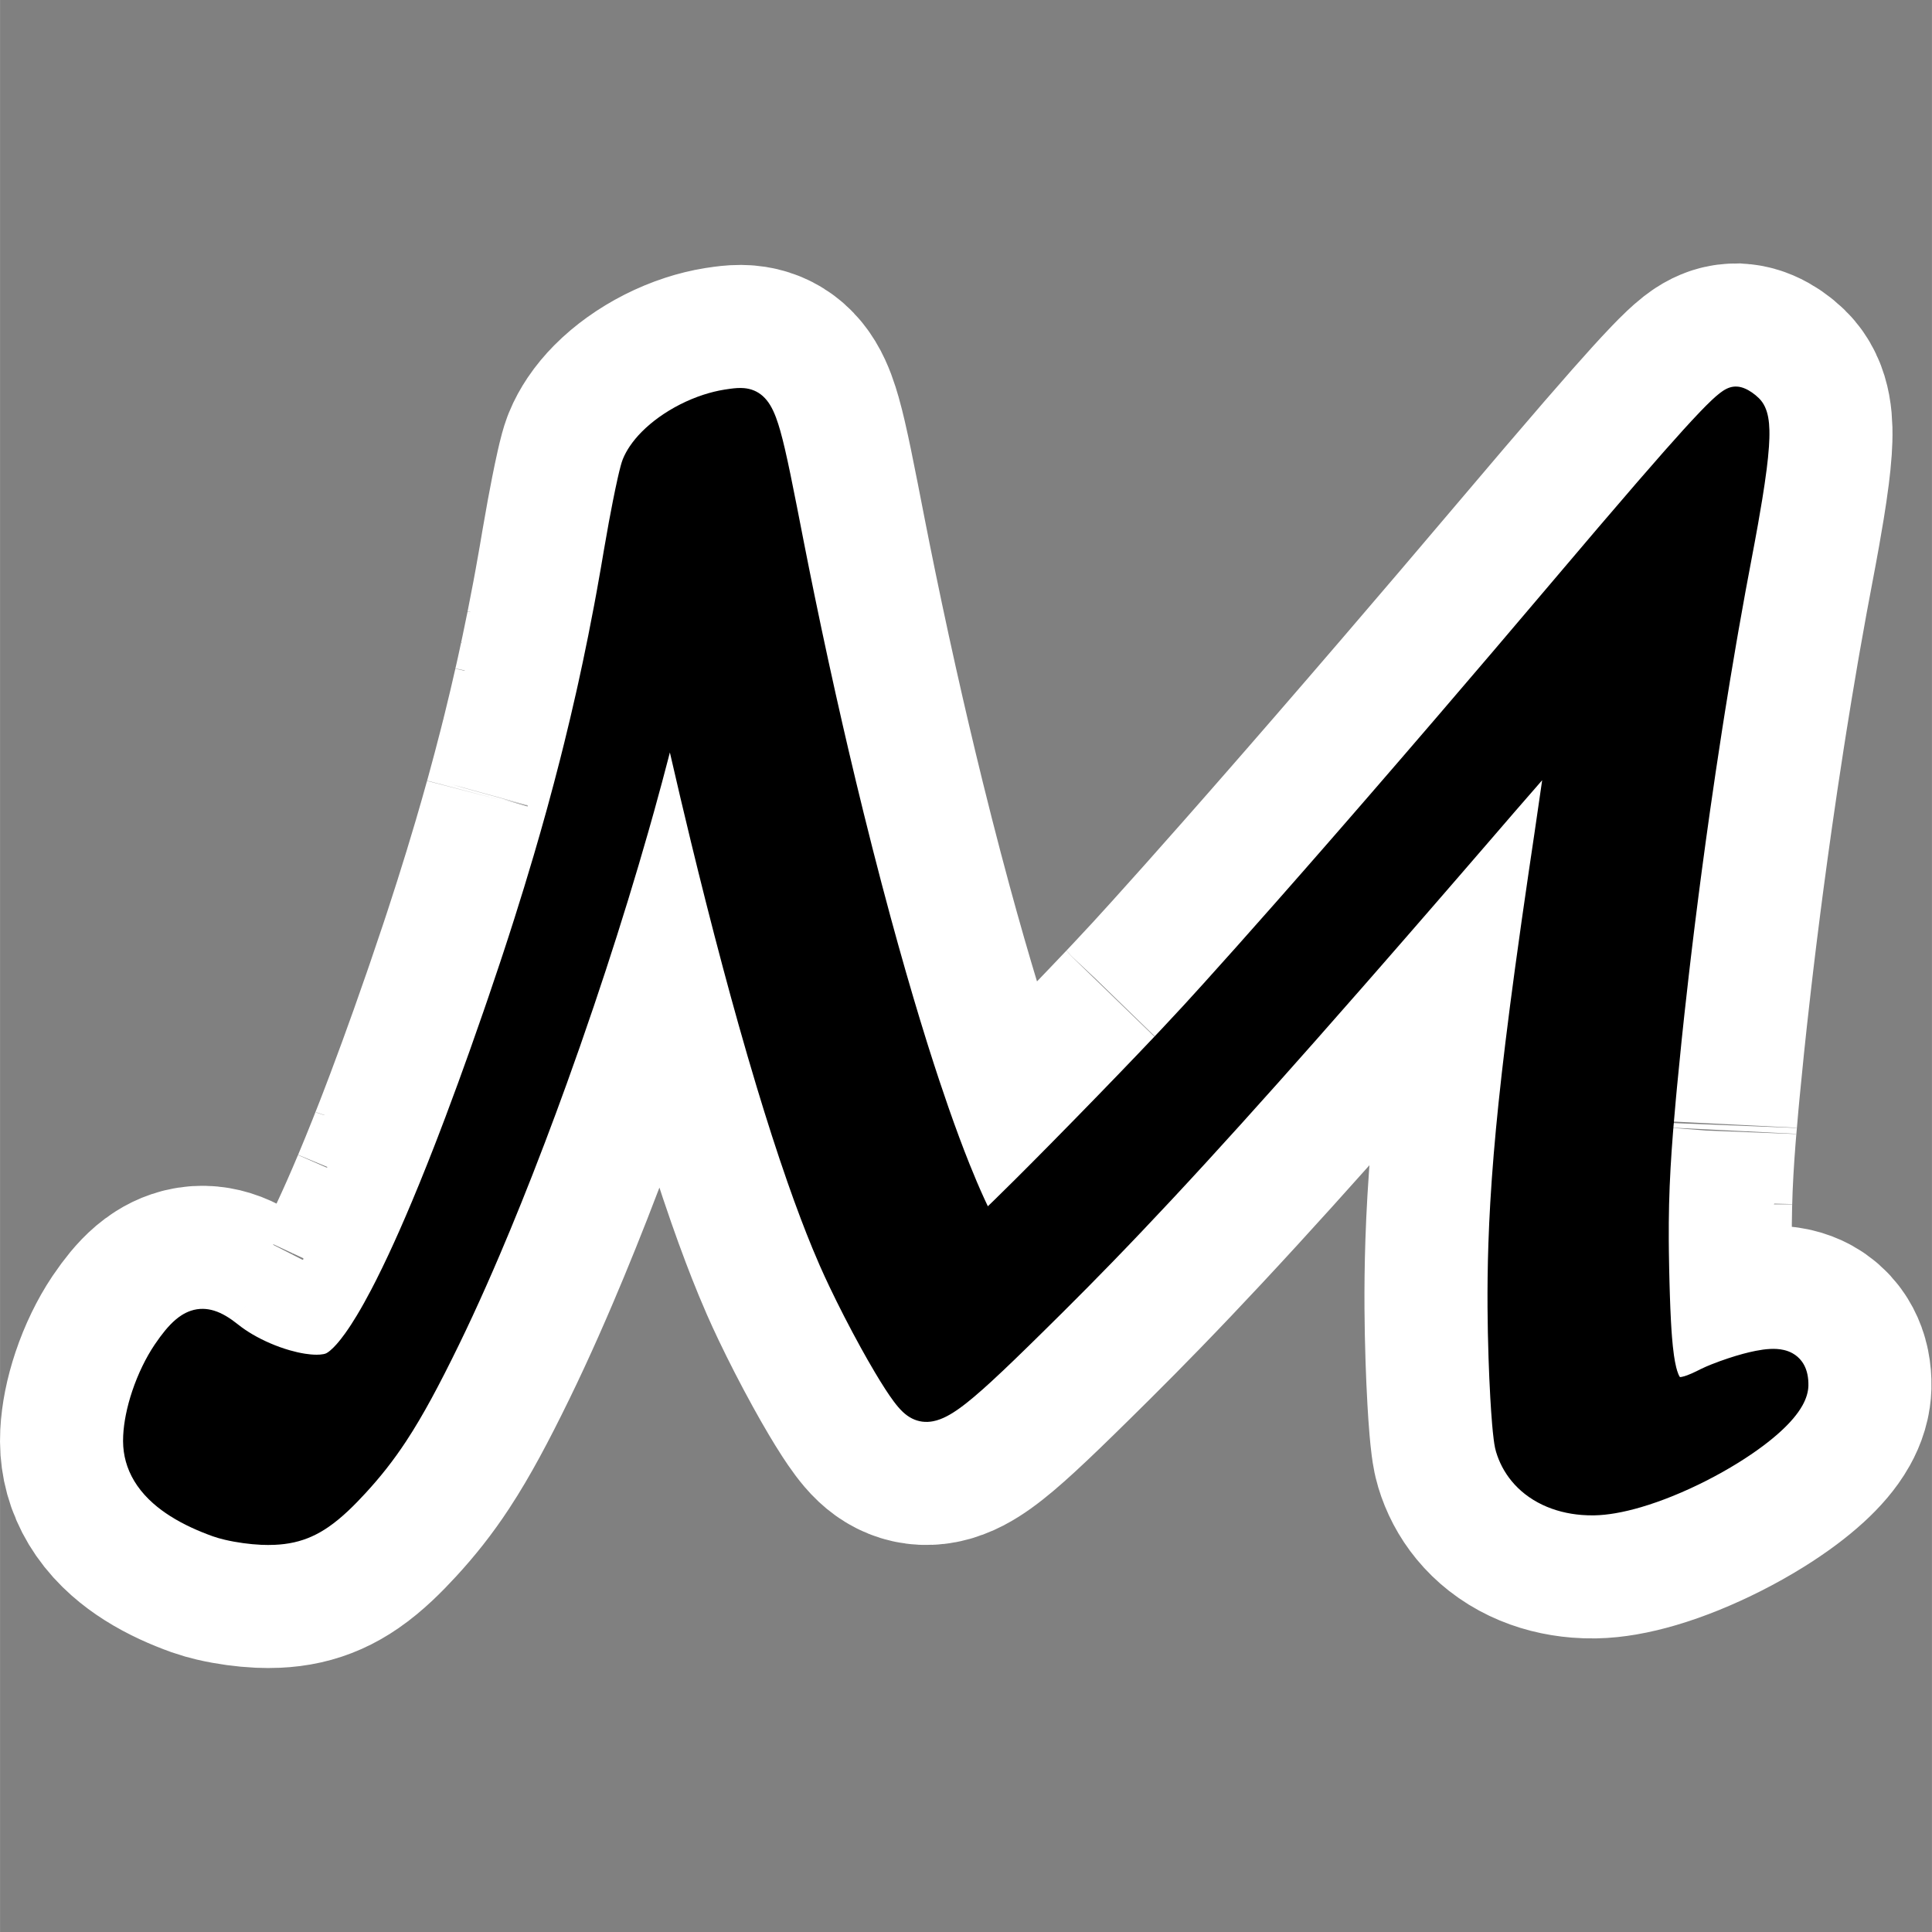 <?xml version="1.0" encoding="UTF-8" standalone="no"?>
<svg
   width="256"
   height="256"
   viewBox="0 -728 14144.894 14145.455"
   version="1.1"
   id="svg905"
   sodipodi:docname="am_outline.svg"
   inkscape:version="1.1 (c68e22c387, 2021-05-23)"
   inkscape:export-filename="C:\Users\erikb\am128.png"
   inkscape:export-xdpi="73.335922"
   inkscape:export-ydpi="73.335922"
   xmlns:inkscape="http://www.inkscape.org/namespaces/inkscape"
   xmlns:sodipodi="http://sodipodi.sourceforge.net/DTD/sodipodi-0.dtd"
   xmlns="http://www.w3.org/2000/svg"
   xmlns:svg="http://www.w3.org/2000/svg"
   xmlns:rdf="http://www.w3.org/1999/02/22-rdf-syntax-ns#"
   xmlns:cc="http://creativecommons.org/ns#"
   xmlns:dc="http://purl.org/dc/elements/1.1/">
  <rect x="0" y="-728" width="14144.894" height="14145.455" fill="#808080" stroke="none"/>
  <sodipodi:namedview
     pagecolor="#ffffff"
     bordercolor="#666666"
     borderopacity="1"
     objecttolerance="10"
     gridtolerance="10"
     guidetolerance="10"
     inkscape:pageopacity="0"
     inkscape:pageshadow="2"
     inkscape:window-width="1500"
     inkscape:window-height="930"
     id="namedview907"
     showgrid="false"
     fit-margin-top="0"
     fit-margin-left="0"
     fit-margin-right="0"
     fit-margin-bottom="0"
     inkscape:zoom="1.0802248"
     inkscape:cx="19.440399"
     inkscape:cy="288.82878"
     inkscape:window-x="-6"
     inkscape:window-y="-6"
     inkscape:window-maximized="1"
     inkscape:current-layer="svg905"
     inkscape:document-rotation="0"
     inkscape:pagecheckerboard="0" />
  <defs
     id="defs877">
    <path
       id="MJX-27-TEX-I-3C0"
       d="m 132,-11 q -34,0 -34,33 v 11 l 13,28 q 75,158 109,273 l 8,24 h -32 q -38,0 -54,-3 -16,-3 -39,-19 -11,-7 -22,-18 -11,-11 -19,-21 -8,-10 -9,-12 -2,-1 -15,-1 -19,0 -19,10 0,6 19,35 19,29 55,62 36,33 71,38 7,2 225,2 160,0 164,-1 20,-7 20,-28 0,-31 -32,-42 -6,-2 -69,-2 h -64 l -3,-17 q -12,-72 -12,-119 0,-52 9,-93 9,-41 19,-64 10,-23 10,-28 0,-17 -14,-32 -14,-15 -36,-15 -11,0 -18,3 -7,3 -16,24 -9,21 -16,60 -1,9 -1,44 0,49 9,105 9,56 18,92 9,36 10,40 h -98 l -1,-4 q 0,-3 -19,-79 Q 230,199 206,114 182,29 175,17 164,-11 132,-11 Z" />
    <path
       id="MJX-27-TEX-N-A0"
       d="" />
    <path
       id="MJX-27-TEX-C-41"
       d="m 576,668 q 0,20 30,40 30,20 54,20 16,0 15,-16 V 571 q 0,-162 13,-319 8,-130 32,-195 2,-4 3,-7 1,-3 5,-4 4,-1 4,-3 0,-2 5,-2 5,0 6,-2 l 11,6 q 34,16 49,16 16,0 16,-14 -1,-4 -5,-12 -15,-20 -59,-42 -44,-22 -80,-23 -16,0 -27,5 -11,5 -18,17 -7,12 -9,19 -2,7 -7,23 -11,43 -15,72 -4,29 -5,40 -1,11 -3,14 v 3 H 460 l -131,1 -13,-19 Q 241,35 196,-7 151,-49 119,-50 87,-51 59,-24 31,3 30,43 q 0,32 16,57 16,25 28,25 7,0 9,-5 2,-5 5,-16 3,-11 8,-20 22,-27 55,-27 38,0 126,125 155,218 265,443 l 17,34 h 8 q 7,0 8,1 1,1 1,8 z m 8,-419 q -5,84 -7,137 -2,53 -2,87 0,34 -1,47 v 61 L 563,560 Q 497,426 412,290 l -40,-62 -2,-4 h 1 l 12,4 10,4 h 193 z" />
    <path
       id="MJX-27-TEX-C-A0"
       d="" />
    <path
       id="MJX-27-TEX-C-4D"
       d="m 28,9 q 0,28 15,54 15,26 30,27 4,0 10,-6 6,-6 20,-14 14,-8 38,-13 h 5 q 16,0 32,22 16,22 44,88 44,112 73,204 29,92 39,142 10,50 15,85 5,35 9,53 4,18 13,26 26,28 61,28 10,0 13,-6 3,-6 7,-33 1,-5 1,-7 22,-121 56,-254 34,-133 59,-198 l 6,-15 q 7,-14 13,-28 6,-14 7,-14 2,0 41,39 39,39 58,59 72,76 170,190 98,114 161,188 63,74 65,75 4,4 11,4 11,0 11,-23 0,-7 -3,-22 -3,-15 -9,-49 -6,-34 -13,-71 -45,-263 -45,-396 0,-46 3,-69 3,-23 6,-27 3,-4 9,-6 5,-1 16,4 27,15 46,15 16,0 16,-11 0,-22 -50,-50 -50,-28 -87,-29 -17,0 -28,6 -11,6 -17,14 -6,8 -10,25 -4,17 -3,29 1,12 -1,38 v 13 q 0,62 11,160 11,98 22,166 l 11,67 q -1,0 -46,-53 Q 894,383 821,300 748,217 698,164 665,128 620,85 575,42 568,37 q -4,-3 -10,-3 -8,0 -12,3 -4,3 -11,17 -23,37 -39,73 -16,36 -46,132 -30,96 -61,239 l -5,20 Q 349,367 294,223 239,79 198,15 155,-50 117,-50 87,-50 61,-35 35,-20 30,-6 28,2 28,9 Z" />
  </defs>
  <g
     id="g1852"
     transform="matrix(1.087,0,0,1.087,-483.585,-366.034)">
    <path
       id="path1830"
       style="fill:#000000;stroke:#ffffff;stroke-width:1657.67;stroke-miterlimit:4;stroke-dasharray:none;stroke-opacity:1"
       d="m 12133.998,2270.573 c -4.831,0.067 -9.659,0.451 -14.448,1.083 -15.95,2.087 -31.411,7.201 -45.818,14.293 -16.642,8.178 -31.958,18.786 -46.563,30.15 -18.407,14.395 -35.796,30.039 -52.816,46.035 -26.037,24.543 -51.16,50.035 -75.976,75.806 -38.923,40.51 -76.998,81.825 -114.769,123.408 -42.868,47.247 -85.298,94.889 -127.508,142.725 -61.695,69.922 -122.917,140.261 -183.927,210.781 -87.98,101.715 -175.497,203.831 -262.814,306.115 -122.195,143.161 -243.966,286.682 -365.59,430.328 -113.827,134.427 -227.882,268.66 -342.139,402.721 -0.39,0.452 -1.036,1.214 -1.53,1.792 -127.865,150 -255.99,299.779 -384.395,449.317 -153.69,178.989 -307.777,357.637 -462.309,535.9 -54.745,63.146 -109.548,126.24 -164.406,189.287 -0.246,0.276 -0.789,0.905 -1.148,1.317 -38.746,44.518 -77.522,89.008 -116.326,133.475 -0.231,0.259 -0.79,0.904 -1.147,1.311 -50.247,57.558 -100.547,115.069 -150.906,172.529 -0.223,0.249 -0.792,0.902 -1.148,1.306 -60.129,68.589 -120.343,137.103 -180.666,205.522 -0.204,0.236 -0.794,0.9 -1.146,1.301 -88.507,100.368 -177.24,200.536 -266.294,300.418 -73.036,81.893 -146.28,163.601 -219.872,244.995 -44.469,49.178 -89.055,98.25 -133.842,147.137 -47.287,51.525 -95.049,102.612 -142.989,153.53 -14.247,15.132 -28.522,30.238 -42.799,45.342 0.04,-0.043 -0.779,0.822 -1.071,1.129 -80.098,84.615 -160.665,168.785 -241.498,252.698 -0.444,0.461 -0.831,0.864 -1.115,1.161 -48.477,50.306 -97.054,100.515 -145.714,150.644 -0.188,0.187 -0.837,0.86 -1.202,1.234 -107.333,110.528 -215.075,220.66 -323.286,330.33 -78.333,79.368 -156.895,158.512 -235.91,237.202 -47.94,47.732 -96.039,95.307 -144.537,142.473 -12.604,12.246 -25.236,24.464 -37.925,36.623 -8.297,-17.073 -16.247,-34.312 -24.185,-51.553 -35.023,-76.476 -67.692,-154.01 -98.971,-232.086 -23.686,-59.17 -46.547,-118.669 -68.785,-178.398 0.05,0.13 -0.391,-1.051 -0.535,-1.437 -24.485,-65.817 -48.218,-131.914 -71.362,-198.215 -0.01,-0.017 -0.376,-1.078 -0.52,-1.488 -21.519,-61.681 -42.527,-123.54 -63.118,-185.537 0,-0.033 -0.359,-1.085 -0.496,-1.5 -23.563,-70.992 -46.572,-142.167 -69.123,-213.486 -0.03,-0.074 -0.346,-1.094 -0.481,-1.518 -4.873,-15.425 -9.725,-30.856 -14.56,-46.293 -0.02,-0.088 -0.342,-1.096 -0.474,-1.523 -30.554,-97.635 -60.269,-195.532 -89.304,-293.629 -17.239,-58.262 -34.236,-116.596 -51.016,-174.992 -17.254,-60.074 -34.279,-120.215 -51.09,-180.415 -17.197,-61.617 -34.174,-123.296 -50.943,-185.031 -20.445,-75.31 -40.591,-150.701 -60.438,-226.171 -20.834,-79.218 -41.35,-158.519 -61.571,-237.895 -20.591,-80.84 -40.87,-161.76 -60.865,-242.749 -17.123,-69.379 -34.027,-138.812 -50.738,-208.291 -16.548,-68.871 -32.908,-137.787 -49.063,-206.751 -13.561,-57.878 -26.977,-115.789 -40.27,-173.729 -15.899,-69.378 -31.618,-138.797 -47.141,-208.26 -16.401,-73.409 -32.591,-146.866 -48.577,-220.367 -15.867,-72.99 -31.529,-146.025 -46.99,-219.102 -15.608,-73.826 -31.018,-147.694 -46.215,-221.605 -12.383,-60.249 -24.626,-120.527 -36.741,-180.83 0,-0.012 -0.224,-1.119 -0.31,-1.544 -11.524,-57.451 -22.932,-114.925 -34.212,-172.425 -15.741,-80.399 -31.326,-160.828 -47.153,-241.21 -14.605,-74.166 -29.331,-148.31 -44.65,-222.333 -11.983,-57.758 -24.292,-115.454 -37.695,-172.902 -9.482,-40.551 -19.49,-80.991 -30.85,-121.062 -8.558,-30.087 -17.865,-59.986 -28.878,-89.273 -10.844,-28.705 -23.338,-56.912 -39.322,-83.158 -13.812,-22.659 -30.415,-43.782 -50.373,-61.356 -17.191,-15.193 -36.838,-27.633 -58.035,-36.436 -21.52,-8.986 -44.527,-14.177 -67.737,-16.135 -30.817,-2.662 -61.781,0.19 -92.342,4.266 -12.564,1.703 -25.114,3.509 -37.639,5.475 -48.622,7.767 -96.541,19.701 -143.353,34.927 -53.823,17.525 -106.212,39.398 -156.684,65.01 -49.617,25.204 -97.415,54.031 -142.633,86.485 -41.494,29.813 -80.847,62.701 -116.792,99.042 -29.427,29.805 -56.581,61.957 -79.954,96.747 -18.221,27.141 -34.141,55.903 -46.522,86.182 -5.727,14.468 -10.067,29.434 -14.214,44.417 -7.332,26.939 -13.72,54.123 -19.905,81.345 -11.65,51.573 -22.314,103.364 -32.635,155.218 -9.435,47.544 -18.508,95.159 -27.324,142.822 -11.673,63.243 -22.886,126.57 -33.641,189.975 -6.468,38.356 -12.921,76.715 -19.561,115.042 -9.394,54.333 -19.035,108.622 -28.92,162.868 0,-0.038 -0.205,1.117 -0.282,1.536 -5.484,30.058 -11.047,60.102 -16.683,90.132 0,-0.06 -0.21,1.113 -0.289,1.528 -12.761,67.894 -25.924,135.713 -39.5,203.449 0.02,-0.083 -0.222,1.107 -0.304,1.518 -12.023,59.937 -24.37,119.808 -37.041,179.611 0.03,-0.119 -0.234,1.099 -0.319,1.505 -9.479,44.688 -19.146,89.336 -28.982,133.947 0.03,-0.147 -0.243,1.093 -0.333,1.494 -1.554,7.015 -3.108,14.03 -4.661,21.045 0.02,-0.064 -0.246,1.105 -0.337,1.517 -3.234,14.536 -6.486,29.068 -9.751,43.597 0.02,-0.106 -0.249,1.098 -0.342,1.504 -25.364,112.624 -51.915,224.981 -79.621,337.053 0.03,-0.102 -0.271,1.093 -0.37,1.498 -9.224,37.29 -18.58,74.547 -28.052,111.774 0.02,-0.081 -0.279,1.094 -0.382,1.501 -27.067,106.272 -55.164,212.281 -84.227,318.025 0.02,-0.07 -0.3,1.09 -0.411,1.496 -1.975,7.167 -3.95,14.334 -5.925,21.502 0.02,-0.083 -0.302,1.088 -0.415,1.492 -27.735,100.345 -56.341,200.448 -85.738,300.319 0,-0.01 -0.322,1.093 -0.445,1.506 -42.107,142.983 -85.859,285.48 -131.008,427.531 0,0.01 -0.346,1.087 -0.479,1.499 -12.789,40.216 -25.69,80.397 -38.695,120.544 0,0.034 -0.352,1.087 -0.486,1.504 -10.506,32.409 -21.08,64.796 -31.717,97.162 -0.03,0.065 -0.359,1.089 -0.498,1.509 -8.02,24.387 -16.081,48.76 -24.172,73.124 -0.02,0.078 -0.362,1.089 -0.501,1.512 -25.062,75.414 -50.48,150.71 -76.212,225.899 -0.03,0.092 -0.372,1.087 -0.516,1.51 -3.718,10.844 -7.436,21.688 -11.154,32.533 -0.02,0.055 -0.373,1.083 -0.517,1.5 -7.554,21.979 -15.126,43.951 -22.715,65.918 0,0.031 -0.374,1.08 -0.515,1.493 -29.891,86.423 -60.131,172.725 -90.771,258.885 -25.773,72.458 -51.837,144.812 -78.214,217.052 -0.06,0.18 -0.312,0.858 -0.514,1.41 -28.416,77.767 -57.203,155.398 -86.429,232.863 -17.521,46.426 -35.204,92.791 -53.055,139.092 0.05,-0.119 -0.404,1.048 -0.552,1.433 -6.762,17.52 -13.549,35.03 -20.354,52.533 0.05,-0.146 -0.407,1.042 -0.557,1.424 -32.592,83.701 -65.78,167.171 -99.738,250.327 -16.784,41.111 -33.77,82.14 -50.951,123.088 0.144,-0.353 -0.409,0.969 -0.539,1.276 -27.445,65.323 -55.424,130.423 -84.108,195.212 -23.867,53.898 -48.218,107.584 -73.187,160.981 -26.874,57.457 -54.469,114.581 -83.067,171.201 0.112,-0.212 -0.498,0.985 -0.678,1.343 -10.669,21.103 -21.484,42.133 -32.458,63.079 0.197,-0.368 -0.483,0.92 -0.637,1.215 -30.873,58.812 -62.981,116.997 -97.288,173.882 -24.277,40.185 -49.62,79.756 -76.948,117.944 -18.771,26.159 -38.444,51.718 -59.896,75.748 -13.353,14.876 -27.36,29.238 -42.77,42.004 -7.709,6.312 -15.739,12.328 -24.546,17.034 -6.047,2.944 -12.624,4.591 -19.177,5.972 -15.369,3.065 -31.086,3.935 -46.729,3.972 -25.943,-0.05 -51.822,-2.677 -77.44,-6.639 -35.066,-5.474 -69.693,-13.549 -103.794,-23.341 -45.145,-12.998 -89.398,-29.045 -132.523,-47.667 -40.576,-17.552 -80.177,-37.405 -118.293,-59.814 -33.67,-19.814 -66.211,-41.629 -96.729,-66.044 0.02,0.02 -0.89,-0.707 -1.225,-0.973 -25.738,-20.498 -52.47,-39.858 -80.882,-56.502 -25.095,-14.689 -51.586,-27.202 -79.426,-35.731 -23.807,-7.313 -48.59,-11.63 -73.511,-12.102 -28.218,-0.592 -56.51,3.828 -83.253,12.833 -21.725,7.277 -42.41,17.494 -61.728,29.779 -28.021,17.813 -53.161,39.825 -76.185,63.669 -24.753,25.677 -47.201,53.478 -68.459,82.088 -12.774,17.232 -25.155,34.757 -37.158,52.535 -31.013,46.215 -58.331,94.853 -82.632,144.906 -26.445,54.559 -49.318,110.843 -68.596,168.324 -17.625,52.65 -32.255,106.334 -43.048,160.808 -9.06,45.909 -15.423,92.409 -17.688,139.169 -1.156,24.418 -1.264,48.912 0.519,73.303 3.219,45.361 12.402,90.307 27.414,133.239 16.075,46.124 38.827,89.836 66.664,129.942 30.529,44.066 67.064,83.795 107.173,119.29 36.038,31.893 74.963,60.436 115.592,86.191 46.029,29.176 94.25,54.802 143.67,77.731 46.401,21.503 93.878,40.644 142.012,57.905 26.781,9.488 54.22,17.009 81.857,23.55 40.842,9.593 82.189,16.966 123.743,22.701 40.402,5.526 81.033,9.5 121.775,11.34 30.341,1.376 60.743,1.345 91.084,-0.01 43.648,-1.995 87.22,-7.157 129.87,-16.766 40.33,-9.029 79.763,-22.066 117.502,-38.914 39.848,-17.733 77.763,-39.639 113.677,-64.348 46.575,-32.046 89.867,-68.629 131.099,-107.243 41.212,-38.638 80.437,-79.34 118.667,-120.914 48.733,-52.985 95.699,-107.616 140.216,-164.197 47.041,-59.709 91.332,-121.565 133.108,-185.063 61.029,-92.716 116.847,-188.76 169.921,-286.216 30.062,-55.223 59.235,-110.925 87.848,-166.911 33.117,-64.798 65.478,-129.981 97.405,-195.373 63.512,-130.307 124.267,-261.946 183.108,-394.423 31.478,-70.883 62.387,-142.018 92.822,-213.355 23.855,-55.917 47.407,-111.964 70.694,-168.12 24.897,-60.065 49.491,-120.255 73.799,-180.56 25.259,-62.674 50.21,-125.472 74.88,-188.381 28.917,-73.761 57.444,-147.675 85.608,-221.726 24.875,-65.419 49.462,-130.947 73.783,-196.573 24.435,-65.962 48.601,-132.024 72.5,-198.182 30.027,-83.158 59.65,-166.462 88.847,-249.915 31.461,-89.899 62.446,-179.964 92.952,-270.191 27.149,-80.272 53.92,-160.673 80.311,-241.198 25.667,-78.302 50.976,-156.722 75.917,-235.258 25.321,-79.717 50.263,-159.554 74.811,-239.512 24.194,-78.801 48.012,-157.718 71.423,-236.755 22.059,-74.462 43.758,-149.03 65.082,-223.706 12.85,-45.013 25.558,-90.066 38.131,-135.158 18.07,-64.855 35.844,-129.792 53.298,-194.816 14.668,-54.671 29.105,-109.404 43.304,-164.2 3.381,-13.083 6.76,-26.167 10.121,-39.255 46.299,201.963 93.793,403.652 142.668,605.007 32.588,134.201 65.788,268.253 99.705,402.125 37.389,147.557 75.638,294.896 114.915,441.961 34.156,127.848 69.081,255.492 104.95,382.871 39.803,141.325 80.748,282.331 123.185,422.889 32.87,108.86 66.629,217.453 101.534,325.678 33.893,105.084 68.862,209.824 105.273,314.063 28.845,82.551 58.592,164.791 89.569,246.567 25.502,67.312 51.83,134.315 79.286,200.855 15.549,37.661 31.441,75.182 47.812,112.494 21.433,48.75 43.744,97.11 66.634,145.192 31.816,66.817 64.748,133.099 98.536,198.94 36.353,70.805 73.699,141.101 112.138,210.796 30.422,55.123 61.51,109.882 93.633,164.033 23.117,38.933 46.741,77.573 71.371,115.571 18.483,28.441 37.467,56.58 57.814,83.728 18.578,24.688 38.185,48.777 60.805,69.906 18.396,17.208 38.892,32.33 61.449,43.639 21.406,10.784 44.606,18.04 68.383,21.137 24.362,3.232 49.214,2.104 73.317,-2.55 32.171,-6.183 62.899,-18.398 91.907,-33.427 29.377,-15.239 57.192,-33.312 84.122,-52.501 34.389,-24.592 67.362,-51.101 99.696,-78.32 39.544,-33.358 78.098,-67.87 116.217,-102.842 52.362,-48.085 103.881,-97.078 155.084,-146.393 65.218,-62.845 129.887,-126.257 194.397,-189.829 45.093,-44.446 90.1,-88.979 135.05,-133.571 109.914,-109.141 218.797,-219.319 326.693,-330.455 135.867,-139.951 270.171,-281.417 403.251,-424.02 157.093,-168.339 312.515,-338.232 466.855,-509.097 167.715,-185.682 334.159,-372.509 499.856,-559.993 104.728,-118.516 209.162,-237.291 313.352,-356.28 49.849,-56.914 99.639,-113.88 149.391,-170.878 56.308,-64.523 112.572,-129.084 168.771,-193.701 53.488,-61.481 106.929,-123.002 160.332,-184.557 61.018,-70.332 121.987,-140.707 182.918,-211.114 68.042,-78.646 136.044,-157.327 203.999,-236.047 54.38,-62.987 108.713,-126.013 163.053,-189.034 62.241,-72.155 124.743,-144.086 187.612,-215.695 -16.942,119.786 -34.423,239.495 -52.231,359.155 -12.806,85.749 -25.566,171.505 -38.164,257.285 -32.015,217.9 -63.229,435.92 -92.924,654.149 -22.504,165.456 -44.131,331.033 -64.328,496.786 -16.562,135.977 -32.161,272.075 -46.33,408.323 -11.854,113.938 -22.7,227.983 -32.212,342.141 -9.124,109.413 -17,218.933 -23.364,328.542 -5.314,91.648 -9.565,183.359 -12.632,275.111 -2.546,76.014 -4.273,152.055 -5.203,228.106 -0.814,67.598 -0.998,135.204 -0.58,202.805 0.711,112.47 3.053,224.928 6.735,337.34 2.992,90.492 6.847,180.958 11.978,271.354 3.389,59.252 7.285,118.481 12.327,177.618 2.937,34.011 6.199,68.003 10.526,101.869 2.469,18.968 5.205,37.919 9.085,56.656 1.851,8.945 4.085,17.81 6.768,26.542 10.527,35.097 24.377,69.205 41.442,101.634 17.695,33.652 38.843,65.485 62.991,94.852 26.66,32.436 56.958,61.859 90.014,87.737 36.239,28.409 75.767,52.558 117.333,72.341 41.156,19.597 84.306,34.918 128.451,46.232 44.469,11.388 89.949,18.713 135.696,22.396 28.111,2.239 56.328,3.171 84.525,2.734 47.963,-0.88 95.757,-6.261 143.019,-14.31 58.697,-10.062 116.627,-24.261 173.752,-41.022 71.44,-21.021 141.653,-46.082 210.7,-73.941 76.833,-31.041 152.242,-65.576 226.136,-103.068 74.419,-37.792 147.328,-78.582 218.241,-122.608 56.742,-35.261 112.227,-72.592 165.722,-112.622 41.422,-31.036 81.678,-63.683 119.841,-98.667 29.964,-27.51 58.665,-56.468 84.927,-87.555 22.767,-27.013 43.735,-55.675 60.986,-86.548 12.17,-21.852 22.446,-44.839 29.565,-68.844 3.565,-11.978 6.328,-24.201 8.144,-36.568 1.337,-9.034 2.144,-18.144 2.426,-27.272 0.277,-13.078 -0.157,-26.172 -1.213,-39.21 -2.045,-24.601 -6.734,-49.086 -15.242,-72.301 -6.74,-18.425 -15.9,-35.998 -27.496,-51.839 -8.452,-11.567 -18.189,-22.192 -28.973,-31.623 -10.549,-9.205 -22.094,-17.259 -34.345,-24.034 -18.192,-10.07 -37.893,-17.295 -58.134,-21.975 -30.187,-6.998 -61.407,-8.484 -92.281,-6.981 -32.619,1.608 -64.994,6.455 -97.018,12.721 -28.725,5.675 -57.213,12.508 -85.495,20.079 -33.432,9.017 -66.552,19.164 -99.428,30.027 -38.098,12.623 -75.884,26.209 -113.167,41.075 -24.44,9.8 -48.703,20.097 -72.334,31.731 -9.858,4.92 -19.648,9.978 -29.572,14.768 -20.204,9.811 -40.662,19.171 -61.731,26.987 -12.248,4.48 -24.706,8.555 -37.547,10.957 -3.742,0.668 -7.519,1.208 -11.323,1.319 -4.388,-6.15 -7.615,-13.035 -10.563,-19.964 -6.201,-14.899 -10.712,-30.438 -14.623,-46.075 -6.29,-25.472 -10.819,-51.343 -14.636,-77.29 -0.09,-0.641 -0.188,-1.282 -0.282,-1.923 0.1,0.712 -0.128,-0.889 -0.17,-1.174 -0.153,-1.071 -0.307,-2.142 -0.461,-3.212 0.143,0.983 -0.09,-0.64 -0.13,-0.959 -5.391,-38.555 -9.219,-77.311 -12.39,-116.106 -1.268,-15.604 -2.408,-31.218 -3.474,-46.837 0.06,0.789 -0.05,-0.843 -0.07,-1.149 -1.44,-21.363 -2.699,-42.738 -3.853,-64.118 0.03,0.576 -0.05,-0.974 -0.07,-1.313 -2.906,-54.691 -5.057,-109.42 -6.873,-164.158 0,0.109 -0.04,-1.125 -0.05,-1.541 -0.161,-5.006 -0.323,-10.012 -0.484,-15.018 0,0 -0.03,-1.139 -0.05,-1.57 -0.524,-16.558 -1.01,-33.117 -1.478,-49.676 0,-0.036 -0.03,-1.143 -0.05,-1.58 -0.147,-5.34 -0.295,-10.681 -0.442,-16.021 0,-0.104 -0.03,-1.149 -0.04,-1.598 -0.145,-5.425 -0.289,-10.85 -0.433,-16.275 0,-0.014 -0.03,-1.141 -0.04,-1.575 -0.14,-5.51 -0.281,-11.021 -0.421,-16.531 0,-0.228 -0.03,-1.199 -0.04,-1.714 -0.484,-19.271 -0.936,-38.543 -1.36,-57.816 0,0.045 -0.02,-1.134 -0.03,-1.559 -0.838,-38.725 -1.532,-77.454 -2.038,-116.185 0,0.219 -0.01,-1.107 -0.02,-1.51 -0.309,-24.358 -0.542,-48.718 -0.69,-73.078 0,0.351 0,-1.062 0,-1.395 -0.466,-81.098 0.101,-162.206 2.06,-243.283 0.01,-0.454 0.04,-1.492 0.04,-1.607 0,0.122 0.03,-1.123 0.04,-1.538 1.968,-80.445 5.299,-160.855 9.815,-241.196 4.314,-76.925 9.685,-153.787 15.697,-230.596 0,0.152 0.09,-1.116 0.122,-1.525 0.499,-6.306 0.998,-12.611 1.497,-18.917 -0.02,0.159 0.09,-1.114 0.121,-1.523 0.516,-6.39 1.031,-12.779 1.547,-19.169 0,0.06 0.09,-1.129 0.129,-1.55 5.378,-66.016 11.188,-131.997 17.248,-197.954 0.02,-0.178 0.11,-1.192 0.158,-1.695 2.341,-25.422 4.715,-50.842 7.117,-76.258 0.02,-0.218 0.113,-1.194 0.161,-1.704 9.508,-100.436 19.488,-200.827 29.886,-301.175 0.03,-0.201 0.125,-1.192 0.179,-1.698 0.909,-8.739 1.819,-17.477 2.729,-26.216 0.02,-0.242 0.125,-1.193 0.178,-1.708 4.839,-46.251 9.76,-92.493 14.77,-138.726 0.03,-0.266 0.129,-1.193 0.184,-1.713 0.958,-8.796 1.96,-18.038 2.889,-26.554 9.328,-85.443 18.944,-170.854 28.831,-256.235 0.03,-0.25 0.139,-1.192 0.2,-1.708 4.375,-37.737 8.802,-75.468 13.278,-113.192 0.03,-0.266 0.143,-1.192 0.205,-1.711 3.358,-28.268 6.749,-56.532 10.161,-84.793 0.03,-0.266 0.144,-1.191 0.208,-1.711 3.429,-28.345 6.886,-56.686 10.372,-85.024 0.03,-0.298 0.146,-1.191 0.21,-1.718 2.308,-18.744 4.629,-37.487 6.958,-56.229 0.04,-0.282 0.149,-1.191 0.215,-1.714 7.159,-57.523 14.438,-115.031 21.831,-172.524 0.04,-0.306 0.154,-1.191 0.221,-1.719 4.918,-38.235 9.893,-76.462 14.91,-114.684 0.04,-0.29 0.157,-1.19 0.227,-1.714 2.476,-18.84 4.967,-37.677 7.465,-56.514 0.04,-0.314 0.158,-1.19 0.227,-1.72 8.95,-67.389 18.064,-134.757 27.324,-202.104 0.03,-0.264 0.163,-1.189 0.234,-1.707 9.259,-67.266 18.677,-134.51 28.246,-201.733 0.04,-0.272 0.169,-1.188 0.243,-1.708 12.283,-86.207 24.824,-172.378 37.628,-258.509 0.04,-0.272 0.177,-1.187 0.256,-1.706 14.111,-94.878 28.55,-189.707 43.316,-284.485 0.04,-0.23 0.186,-1.185 0.266,-1.694 5.803,-37.209 11.657,-74.41 17.561,-111.602 0.04,-0.254 0.188,-1.185 0.269,-1.7 11.782,-74.163 23.775,-148.292 35.988,-222.385 0.04,-0.238 0.196,-1.183 0.282,-1.694 13.512,-81.923 27.298,-163.8 41.373,-245.628 0.04,-0.212 0.204,-1.181 0.292,-1.686 4.56,-26.49 9.152,-52.975 13.772,-79.455 0.04,-0.236 0.206,-1.181 0.295,-1.691 15.347,-87.875 31.044,-175.689 47.131,-263.432 0.04,-0.195 0.217,-1.179 0.31,-1.679 13.063,-71.252 26.413,-142.452 40.009,-213.604 15.096,-79.207 29.86,-158.478 43.983,-237.864 9.958,-55.962 19.592,-111.984 28.708,-168.09 11.089,-68.425 21.452,-136.978 30.125,-205.754 6.24,-49.797 11.639,-99.717 15.055,-149.793 2.472,-36.745 3.906,-73.593 3.003,-110.421 -0.769,-29.182 -2.993,-58.402 -8.337,-87.13 -4.582,-24.482 -11.531,-48.647 -22.243,-71.185 -9.994,-21.087 -23.39,-40.662 -40.144,-56.958 -14.444,-14.225 -30.166,-27.149 -46.866,-38.639 -14.892,-10.217 -30.605,-19.326 -47.231,-26.423 -14.916,-6.361 -30.662,-10.966 -46.811,-12.734 -5.6,-0.583 -11.236,-0.889 -16.868,-0.765 z" />
    <path
       id="path1191"
       style="fill:#000000;stroke-width:28.614"
       d="m 12133.998,2270.573 c -4.831,0.067 -9.659,0.451 -14.448,1.083 -15.95,2.087 -31.411,7.201 -45.818,14.293 -16.642,8.178 -31.958,18.786 -46.563,30.15 -18.407,14.395 -35.796,30.039 -52.816,46.035 -26.037,24.543 -51.16,50.035 -75.976,75.806 -38.923,40.51 -76.998,81.825 -114.769,123.408 -42.868,47.247 -85.298,94.889 -127.508,142.725 -61.695,69.922 -122.917,140.261 -183.927,210.781 -87.98,101.715 -175.497,203.831 -262.814,306.115 -122.195,143.161 -243.966,286.682 -365.59,430.328 -113.827,134.427 -227.882,268.66 -342.139,402.721 -0.39,0.452 -1.036,1.214 -1.53,1.792 -127.865,150 -255.99,299.779 -384.395,449.317 -153.69,178.989 -307.777,357.637 -462.309,535.9 -54.745,63.146 -109.548,126.24 -164.406,189.287 -0.246,0.276 -0.789,0.905 -1.148,1.317 -38.746,44.518 -77.522,89.008 -116.326,133.475 -0.231,0.259 -0.79,0.904 -1.147,1.311 -50.247,57.558 -100.547,115.069 -150.906,172.529 -0.223,0.249 -0.792,0.902 -1.148,1.306 -60.129,68.589 -120.343,137.103 -180.666,205.522 -0.204,0.236 -0.794,0.9 -1.146,1.301 -88.507,100.368 -177.24,200.536 -266.294,300.418 -73.036,81.893 -146.28,163.601 -219.872,244.995 -44.469,49.178 -89.055,98.25 -133.842,147.137 -47.287,51.525 -95.049,102.612 -142.989,153.53 -14.247,15.132 -28.522,30.238 -42.799,45.342 0.04,-0.043 -0.779,0.822 -1.071,1.129 -80.098,84.615 -160.665,168.785 -241.498,252.698 -0.444,0.461 -0.831,0.864 -1.115,1.161 -48.477,50.306 -97.054,100.515 -145.714,150.644 -0.188,0.187 -0.837,0.86 -1.202,1.234 -107.333,110.528 -215.075,220.66 -323.286,330.33 -78.333,79.368 -156.895,158.512 -235.91,237.202 -47.94,47.732 -96.039,95.307 -144.537,142.473 -12.604,12.246 -25.236,24.464 -37.925,36.623 -8.297,-17.073 -16.247,-34.312 -24.185,-51.553 -35.023,-76.476 -67.692,-154.01 -98.971,-232.086 -23.686,-59.17 -46.547,-118.669 -68.785,-178.398 0.05,0.13 -0.391,-1.051 -0.535,-1.437 -24.485,-65.817 -48.218,-131.914 -71.362,-198.215 -0.01,-0.017 -0.376,-1.078 -0.52,-1.488 -21.519,-61.681 -42.527,-123.54 -63.118,-185.537 0,-0.033 -0.359,-1.085 -0.496,-1.5 -23.563,-70.992 -46.572,-142.167 -69.123,-213.486 -0.03,-0.074 -0.346,-1.094 -0.481,-1.518 -4.873,-15.425 -9.725,-30.856 -14.56,-46.293 -0.02,-0.088 -0.342,-1.096 -0.474,-1.523 -30.554,-97.635 -60.269,-195.532 -89.304,-293.629 -17.239,-58.262 -34.236,-116.596 -51.016,-174.992 -17.254,-60.074 -34.279,-120.215 -51.09,-180.415 -17.197,-61.617 -34.174,-123.296 -50.943,-185.031 -20.445,-75.31 -40.591,-150.701 -60.438,-226.171 -20.834,-79.218 -41.35,-158.519 -61.571,-237.895 -20.591,-80.84 -40.87,-161.76 -60.865,-242.749 -17.123,-69.379 -34.027,-138.812 -50.738,-208.291 -16.548,-68.871 -32.908,-137.787 -49.063,-206.751 -13.561,-57.878 -26.977,-115.789 -40.27,-173.729 -15.899,-69.378 -31.618,-138.797 -47.141,-208.26 -16.401,-73.409 -32.591,-146.866 -48.577,-220.367 -15.867,-72.99 -31.529,-146.025 -46.99,-219.102 -15.608,-73.826 -31.018,-147.694 -46.215,-221.605 -12.383,-60.249 -24.626,-120.527 -36.741,-180.83 0,-0.012 -0.224,-1.119 -0.31,-1.544 -11.524,-57.451 -22.932,-114.925 -34.212,-172.425 -15.741,-80.399 -31.326,-160.828 -47.153,-241.21 -14.605,-74.166 -29.331,-148.31 -44.65,-222.333 -11.983,-57.758 -24.292,-115.454 -37.695,-172.902 -9.482,-40.551 -19.49,-80.991 -30.85,-121.062 -8.558,-30.087 -17.865,-59.986 -28.878,-89.273 -10.844,-28.705 -23.338,-56.912 -39.322,-83.158 -13.812,-22.659 -30.415,-43.782 -50.373,-61.356 -17.191,-15.193 -36.838,-27.633 -58.035,-36.436 -21.52,-8.986 -44.527,-14.177 -67.737,-16.135 -30.817,-2.662 -61.781,0.19 -92.342,4.266 -12.564,1.703 -25.114,3.509 -37.639,5.475 -48.622,7.767 -96.541,19.701 -143.353,34.927 -53.823,17.525 -106.212,39.398 -156.684,65.01 -49.617,25.204 -97.415,54.031 -142.633,86.485 -41.494,29.813 -80.847,62.701 -116.792,99.042 -29.427,29.805 -56.581,61.957 -79.954,96.747 -18.221,27.141 -34.141,55.903 -46.522,86.182 -5.727,14.468 -10.067,29.434 -14.214,44.417 -7.332,26.939 -13.72,54.123 -19.905,81.345 -11.65,51.573 -22.314,103.364 -32.635,155.218 -9.435,47.544 -18.508,95.159 -27.324,142.822 -11.673,63.243 -22.886,126.57 -33.641,189.975 -6.468,38.356 -12.921,76.715 -19.561,115.042 -9.394,54.333 -19.035,108.622 -28.92,162.868 0,-0.038 -0.205,1.117 -0.282,1.536 -5.484,30.058 -11.047,60.102 -16.683,90.132 0,-0.06 -0.21,1.113 -0.289,1.528 -12.761,67.894 -25.924,135.713 -39.5,203.449 0.02,-0.083 -0.222,1.107 -0.304,1.518 -12.023,59.937 -24.37,119.808 -37.041,179.611 0.03,-0.119 -0.234,1.099 -0.319,1.505 -9.479,44.688 -19.146,89.336 -28.982,133.947 0.03,-0.147 -0.243,1.093 -0.333,1.494 -1.554,7.015 -3.108,14.03 -4.661,21.045 0.02,-0.064 -0.246,1.105 -0.337,1.517 -3.234,14.536 -6.486,29.068 -9.751,43.597 0.02,-0.106 -0.249,1.098 -0.342,1.504 -25.364,112.624 -51.915,224.981 -79.621,337.053 0.03,-0.102 -0.271,1.093 -0.37,1.498 -9.224,37.29 -18.58,74.547 -28.052,111.774 0.02,-0.081 -0.279,1.094 -0.382,1.501 -27.067,106.272 -55.164,212.281 -84.227,318.025 0.02,-0.07 -0.3,1.09 -0.411,1.496 -1.975,7.167 -3.95,14.334 -5.925,21.502 0.02,-0.083 -0.302,1.088 -0.415,1.492 -27.735,100.345 -56.341,200.448 -85.738,300.319 0,-0.01 -0.322,1.093 -0.445,1.506 -42.107,142.983 -85.859,285.48 -131.008,427.531 0,0.01 -0.346,1.087 -0.479,1.499 -12.789,40.216 -25.69,80.397 -38.695,120.544 0,0.034 -0.352,1.087 -0.486,1.504 -10.506,32.409 -21.08,64.796 -31.717,97.162 -0.03,0.065 -0.359,1.089 -0.498,1.509 -8.02,24.387 -16.081,48.76 -24.172,73.124 -0.02,0.078 -0.362,1.089 -0.501,1.512 -25.062,75.414 -50.48,150.71 -76.212,225.899 -0.03,0.092 -0.372,1.087 -0.516,1.51 -3.718,10.844 -7.436,21.688 -11.154,32.533 -0.02,0.055 -0.373,1.083 -0.517,1.5 -7.554,21.979 -15.126,43.951 -22.715,65.918 0,0.031 -0.374,1.08 -0.515,1.493 -29.891,86.423 -60.131,172.725 -90.771,258.885 -25.773,72.458 -51.837,144.812 -78.214,217.052 -0.06,0.18 -0.312,0.858 -0.514,1.41 -28.416,77.767 -57.203,155.398 -86.429,232.863 -17.521,46.426 -35.204,92.791 -53.055,139.092 0.05,-0.119 -0.404,1.048 -0.552,1.433 -6.762,17.52 -13.549,35.03 -20.354,52.533 0.05,-0.146 -0.407,1.042 -0.557,1.424 -32.592,83.701 -65.78,167.171 -99.738,250.327 -16.784,41.111 -33.77,82.14 -50.951,123.088 0.144,-0.353 -0.409,0.969 -0.539,1.276 -27.445,65.323 -55.424,130.423 -84.108,195.212 -23.867,53.898 -48.218,107.584 -73.187,160.981 -26.874,57.457 -54.469,114.581 -83.067,171.201 0.112,-0.212 -0.498,0.985 -0.678,1.343 -10.669,21.103 -21.484,42.133 -32.458,63.079 0.197,-0.368 -0.483,0.92 -0.637,1.215 -30.873,58.812 -62.981,116.997 -97.288,173.882 -24.277,40.185 -49.62,79.756 -76.948,117.944 -18.771,26.159 -38.444,51.718 -59.896,75.748 -13.353,14.876 -27.36,29.238 -42.77,42.004 -7.709,6.312 -15.739,12.328 -24.546,17.034 -6.047,2.944 -12.624,4.591 -19.177,5.972 -15.369,3.065 -31.086,3.935 -46.729,3.972 -25.943,-0.05 -51.822,-2.677 -77.44,-6.639 -35.066,-5.474 -69.693,-13.549 -103.794,-23.341 -45.145,-12.998 -89.398,-29.045 -132.523,-47.667 -40.576,-17.552 -80.177,-37.405 -118.293,-59.814 -33.67,-19.814 -66.211,-41.629 -96.729,-66.044 0.02,0.02 -0.89,-0.707 -1.225,-0.973 -25.738,-20.498 -52.47,-39.858 -80.882,-56.502 -25.095,-14.689 -51.586,-27.202 -79.426,-35.731 -23.807,-7.313 -48.59,-11.63 -73.511,-12.102 -28.218,-0.592 -56.51,3.828 -83.253,12.833 -21.725,7.277 -42.41,17.494 -61.728,29.779 -28.021,17.813 -53.161,39.825 -76.185,63.669 -24.753,25.677 -47.201,53.478 -68.459,82.088 -12.774,17.232 -25.155,34.757 -37.158,52.535 -31.013,46.215 -58.331,94.853 -82.632,144.906 -26.445,54.559 -49.318,110.843 -68.596,168.324 -17.625,52.65 -32.255,106.334 -43.048,160.808 -9.06,45.909 -15.423,92.409 -17.688,139.169 -1.156,24.418 -1.264,48.912 0.519,73.303 3.219,45.361 12.402,90.307 27.414,133.239 16.075,46.124 38.827,89.836 66.664,129.942 30.529,44.066 67.064,83.795 107.173,119.29 36.038,31.893 74.963,60.436 115.592,86.191 46.029,29.176 94.25,54.802 143.67,77.731 46.401,21.503 93.878,40.644 142.012,57.905 26.781,9.488 54.22,17.009 81.857,23.55 40.842,9.593 82.189,16.966 123.743,22.701 40.402,5.526 81.033,9.5 121.775,11.34 30.341,1.376 60.743,1.345 91.084,-0.01 43.648,-1.995 87.22,-7.157 129.87,-16.766 40.33,-9.029 79.763,-22.066 117.502,-38.914 39.848,-17.733 77.763,-39.639 113.677,-64.348 46.575,-32.046 89.867,-68.629 131.099,-107.243 41.212,-38.638 80.437,-79.34 118.667,-120.914 48.733,-52.985 95.699,-107.616 140.216,-164.197 47.041,-59.709 91.332,-121.565 133.108,-185.063 61.029,-92.716 116.847,-188.76 169.921,-286.216 30.062,-55.223 59.235,-110.925 87.848,-166.911 33.117,-64.798 65.478,-129.981 97.405,-195.373 63.512,-130.307 124.267,-261.946 183.108,-394.423 31.478,-70.883 62.387,-142.018 92.822,-213.355 23.855,-55.917 47.407,-111.964 70.694,-168.12 24.897,-60.065 49.491,-120.255 73.799,-180.56 25.259,-62.674 50.21,-125.472 74.88,-188.381 28.917,-73.761 57.444,-147.675 85.608,-221.726 24.875,-65.419 49.462,-130.947 73.783,-196.573 24.435,-65.962 48.601,-132.024 72.5,-198.182 30.027,-83.158 59.65,-166.462 88.847,-249.915 31.461,-89.899 62.446,-179.964 92.952,-270.191 27.149,-80.272 53.92,-160.673 80.311,-241.198 25.667,-78.302 50.976,-156.722 75.917,-235.258 25.321,-79.717 50.263,-159.554 74.811,-239.512 24.194,-78.801 48.012,-157.718 71.423,-236.755 22.059,-74.462 43.758,-149.03 65.082,-223.706 12.85,-45.013 25.558,-90.066 38.131,-135.158 18.07,-64.855 35.844,-129.792 53.298,-194.816 14.668,-54.671 29.105,-109.404 43.304,-164.2 3.381,-13.083 6.76,-26.167 10.121,-39.255 46.299,201.963 93.793,403.652 142.668,605.007 32.588,134.201 65.788,268.253 99.705,402.125 37.389,147.557 75.638,294.896 114.915,441.961 34.156,127.848 69.081,255.492 104.95,382.871 39.803,141.325 80.748,282.331 123.185,422.889 32.87,108.86 66.629,217.453 101.534,325.678 33.893,105.084 68.862,209.824 105.273,314.063 28.845,82.551 58.592,164.791 89.569,246.567 25.502,67.312 51.83,134.315 79.286,200.855 15.549,37.661 31.441,75.182 47.812,112.494 21.433,48.75 43.744,97.11 66.634,145.192 31.816,66.817 64.748,133.099 98.536,198.94 36.353,70.805 73.699,141.101 112.138,210.796 30.422,55.123 61.51,109.882 93.633,164.033 23.117,38.933 46.741,77.573 71.371,115.571 18.483,28.441 37.467,56.58 57.814,83.728 18.578,24.688 38.185,48.777 60.805,69.906 18.396,17.208 38.892,32.33 61.449,43.639 21.406,10.784 44.606,18.04 68.383,21.137 24.362,3.232 49.214,2.104 73.317,-2.55 32.171,-6.183 62.899,-18.398 91.907,-33.427 29.377,-15.239 57.192,-33.312 84.122,-52.501 34.389,-24.592 67.362,-51.101 99.696,-78.32 39.544,-33.358 78.098,-67.87 116.217,-102.842 52.362,-48.085 103.881,-97.078 155.084,-146.393 65.218,-62.845 129.887,-126.257 194.397,-189.829 45.093,-44.446 90.1,-88.979 135.05,-133.571 109.914,-109.141 218.797,-219.319 326.693,-330.455 135.867,-139.951 270.171,-281.417 403.251,-424.02 157.093,-168.339 312.515,-338.232 466.855,-509.097 167.715,-185.682 334.159,-372.509 499.856,-559.993 104.728,-118.516 209.162,-237.291 313.352,-356.28 49.849,-56.914 99.639,-113.88 149.391,-170.878 56.308,-64.523 112.572,-129.084 168.771,-193.701 53.488,-61.481 106.929,-123.002 160.332,-184.557 61.018,-70.332 121.987,-140.707 182.918,-211.114 68.042,-78.646 136.044,-157.327 203.999,-236.047 54.38,-62.987 108.713,-126.013 163.053,-189.034 62.241,-72.155 124.743,-144.086 187.612,-215.695 -16.942,119.786 -34.423,239.495 -52.231,359.155 -12.806,85.749 -25.566,171.505 -38.164,257.285 -32.015,217.9 -63.229,435.92 -92.924,654.149 -22.504,165.456 -44.131,331.033 -64.328,496.786 -16.562,135.977 -32.161,272.075 -46.33,408.323 -11.854,113.938 -22.7,227.983 -32.212,342.141 -9.124,109.413 -17,218.933 -23.364,328.542 -5.314,91.648 -9.565,183.359 -12.632,275.111 -2.546,76.014 -4.273,152.055 -5.203,228.106 -0.814,67.598 -0.998,135.204 -0.58,202.805 0.711,112.47 3.053,224.928 6.735,337.34 2.992,90.492 6.847,180.958 11.978,271.354 3.389,59.252 7.285,118.481 12.327,177.618 2.937,34.011 6.199,68.003 10.526,101.869 2.469,18.968 5.205,37.919 9.085,56.656 1.851,8.945 4.085,17.81 6.768,26.542 10.527,35.097 24.377,69.205 41.442,101.634 17.695,33.652 38.843,65.485 62.991,94.852 26.66,32.436 56.958,61.859 90.014,87.737 36.239,28.409 75.767,52.558 117.333,72.341 41.156,19.597 84.306,34.918 128.451,46.232 44.469,11.388 89.949,18.713 135.696,22.396 28.111,2.239 56.328,3.171 84.525,2.734 47.963,-0.88 95.757,-6.261 143.019,-14.31 58.697,-10.062 116.627,-24.261 173.752,-41.022 71.44,-21.021 141.653,-46.082 210.7,-73.941 76.833,-31.041 152.242,-65.576 226.136,-103.068 74.419,-37.792 147.328,-78.582 218.241,-122.608 56.742,-35.261 112.227,-72.592 165.722,-112.622 41.422,-31.036 81.678,-63.683 119.841,-98.667 29.964,-27.51 58.665,-56.468 84.927,-87.555 22.767,-27.013 43.735,-55.675 60.986,-86.548 12.17,-21.852 22.446,-44.839 29.565,-68.844 3.565,-11.978 6.328,-24.201 8.144,-36.568 1.337,-9.034 2.144,-18.144 2.426,-27.272 0.277,-13.078 -0.157,-26.172 -1.213,-39.21 -2.045,-24.601 -6.734,-49.086 -15.242,-72.301 -6.74,-18.425 -15.9,-35.998 -27.496,-51.839 -8.452,-11.567 -18.189,-22.192 -28.973,-31.623 -10.549,-9.205 -22.094,-17.259 -34.345,-24.034 -18.192,-10.07 -37.893,-17.295 -58.134,-21.975 -30.187,-6.998 -61.407,-8.484 -92.281,-6.981 -32.619,1.608 -64.994,6.455 -97.018,12.721 -28.725,5.675 -57.213,12.508 -85.495,20.079 -33.432,9.017 -66.552,19.164 -99.428,30.027 -38.098,12.623 -75.884,26.209 -113.167,41.075 -24.44,9.8 -48.703,20.097 -72.334,31.731 -9.858,4.92 -19.648,9.978 -29.572,14.768 -20.204,9.811 -40.662,19.171 -61.731,26.987 -12.248,4.48 -24.706,8.555 -37.547,10.957 -3.742,0.668 -7.519,1.208 -11.323,1.319 -4.388,-6.15 -7.615,-13.035 -10.563,-19.964 -6.201,-14.899 -10.712,-30.438 -14.623,-46.075 -6.29,-25.472 -10.819,-51.343 -14.636,-77.29 -0.09,-0.641 -0.188,-1.282 -0.282,-1.923 0.1,0.712 -0.128,-0.889 -0.17,-1.174 -0.153,-1.071 -0.307,-2.142 -0.461,-3.212 0.143,0.983 -0.09,-0.64 -0.13,-0.959 -5.391,-38.555 -9.219,-77.311 -12.39,-116.106 -1.268,-15.604 -2.408,-31.218 -3.474,-46.837 0.06,0.789 -0.05,-0.843 -0.07,-1.149 -1.44,-21.363 -2.699,-42.738 -3.853,-64.118 0.03,0.576 -0.05,-0.974 -0.07,-1.313 -2.906,-54.691 -5.057,-109.42 -6.873,-164.158 0,0.109 -0.04,-1.125 -0.05,-1.541 -0.161,-5.006 -0.323,-10.012 -0.484,-15.018 0,0 -0.03,-1.139 -0.05,-1.57 -0.524,-16.558 -1.01,-33.117 -1.478,-49.676 0,-0.036 -0.03,-1.143 -0.05,-1.58 -0.147,-5.34 -0.295,-10.681 -0.442,-16.021 0,-0.104 -0.03,-1.149 -0.04,-1.598 -0.145,-5.425 -0.289,-10.85 -0.433,-16.275 0,-0.014 -0.03,-1.141 -0.04,-1.575 -0.14,-5.51 -0.281,-11.021 -0.421,-16.531 0,-0.228 -0.03,-1.199 -0.04,-1.714 -0.484,-19.271 -0.936,-38.543 -1.36,-57.816 0,0.045 -0.02,-1.134 -0.03,-1.559 -0.838,-38.725 -1.532,-77.454 -2.038,-116.185 0,0.219 -0.01,-1.107 -0.02,-1.51 -0.309,-24.358 -0.542,-48.718 -0.69,-73.078 0,0.351 0,-1.062 0,-1.395 -0.466,-81.098 0.101,-162.206 2.06,-243.283 0.01,-0.454 0.04,-1.492 0.04,-1.607 0,0.122 0.03,-1.123 0.04,-1.538 1.968,-80.445 5.299,-160.855 9.815,-241.196 4.314,-76.925 9.685,-153.787 15.697,-230.596 0,0.152 0.09,-1.116 0.122,-1.525 0.499,-6.306 0.998,-12.611 1.497,-18.917 -0.02,0.159 0.09,-1.114 0.121,-1.523 0.516,-6.39 1.031,-12.779 1.547,-19.169 0,0.06 0.09,-1.129 0.129,-1.55 5.378,-66.016 11.188,-131.997 17.248,-197.954 0.02,-0.178 0.11,-1.192 0.158,-1.695 2.341,-25.422 4.715,-50.842 7.117,-76.258 0.02,-0.218 0.113,-1.194 0.161,-1.704 9.508,-100.436 19.488,-200.827 29.886,-301.175 0.03,-0.201 0.125,-1.192 0.179,-1.698 0.909,-8.739 1.819,-17.477 2.729,-26.216 0.02,-0.242 0.125,-1.193 0.178,-1.708 4.839,-46.251 9.76,-92.493 14.77,-138.726 0.03,-0.266 0.129,-1.193 0.184,-1.713 0.958,-8.796 1.96,-18.038 2.889,-26.554 9.328,-85.443 18.944,-170.854 28.831,-256.235 0.03,-0.25 0.139,-1.192 0.2,-1.708 4.375,-37.737 8.802,-75.468 13.278,-113.192 0.03,-0.266 0.143,-1.192 0.205,-1.711 3.358,-28.268 6.749,-56.532 10.161,-84.793 0.03,-0.266 0.144,-1.191 0.208,-1.711 3.429,-28.345 6.886,-56.686 10.372,-85.024 0.03,-0.298 0.146,-1.191 0.21,-1.718 2.308,-18.744 4.629,-37.487 6.958,-56.229 0.04,-0.282 0.149,-1.191 0.215,-1.714 7.159,-57.523 14.438,-115.031 21.831,-172.524 0.04,-0.306 0.154,-1.191 0.221,-1.719 4.918,-38.235 9.893,-76.462 14.91,-114.684 0.04,-0.29 0.157,-1.19 0.227,-1.714 2.476,-18.84 4.967,-37.677 7.465,-56.514 0.04,-0.314 0.158,-1.19 0.227,-1.72 8.95,-67.389 18.064,-134.757 27.324,-202.104 0.03,-0.264 0.163,-1.189 0.234,-1.707 9.259,-67.266 18.677,-134.51 28.246,-201.733 0.04,-0.272 0.169,-1.188 0.243,-1.708 12.283,-86.207 24.824,-172.378 37.628,-258.509 0.04,-0.272 0.177,-1.187 0.256,-1.706 14.111,-94.878 28.55,-189.707 43.316,-284.485 0.04,-0.23 0.186,-1.185 0.266,-1.694 5.803,-37.209 11.657,-74.41 17.561,-111.602 0.04,-0.254 0.188,-1.185 0.269,-1.7 11.782,-74.163 23.775,-148.292 35.988,-222.385 0.04,-0.238 0.196,-1.183 0.282,-1.694 13.512,-81.923 27.298,-163.8 41.373,-245.628 0.04,-0.212 0.204,-1.181 0.292,-1.686 4.56,-26.49 9.152,-52.975 13.772,-79.455 0.04,-0.236 0.206,-1.181 0.295,-1.691 15.347,-87.875 31.044,-175.689 47.131,-263.432 0.04,-0.195 0.217,-1.179 0.31,-1.679 13.063,-71.252 26.413,-142.452 40.009,-213.604 15.096,-79.207 29.86,-158.478 43.983,-237.864 9.958,-55.962 19.592,-111.984 28.708,-168.09 11.089,-68.425 21.452,-136.978 30.125,-205.754 6.24,-49.797 11.639,-99.717 15.055,-149.793 2.472,-36.745 3.906,-73.593 3.003,-110.421 -0.769,-29.182 -2.993,-58.402 -8.337,-87.13 -4.582,-24.482 -11.531,-48.647 -22.243,-71.185 -9.994,-21.087 -23.39,-40.662 -40.144,-56.958 -14.444,-14.225 -30.166,-27.149 -46.866,-38.639 -14.892,-10.217 -30.605,-19.326 -47.231,-26.423 -14.916,-6.361 -30.662,-10.966 -46.811,-12.734 -5.6,-0.583 -11.236,-0.889 -16.868,-0.765 z" />
  </g>
</svg>
